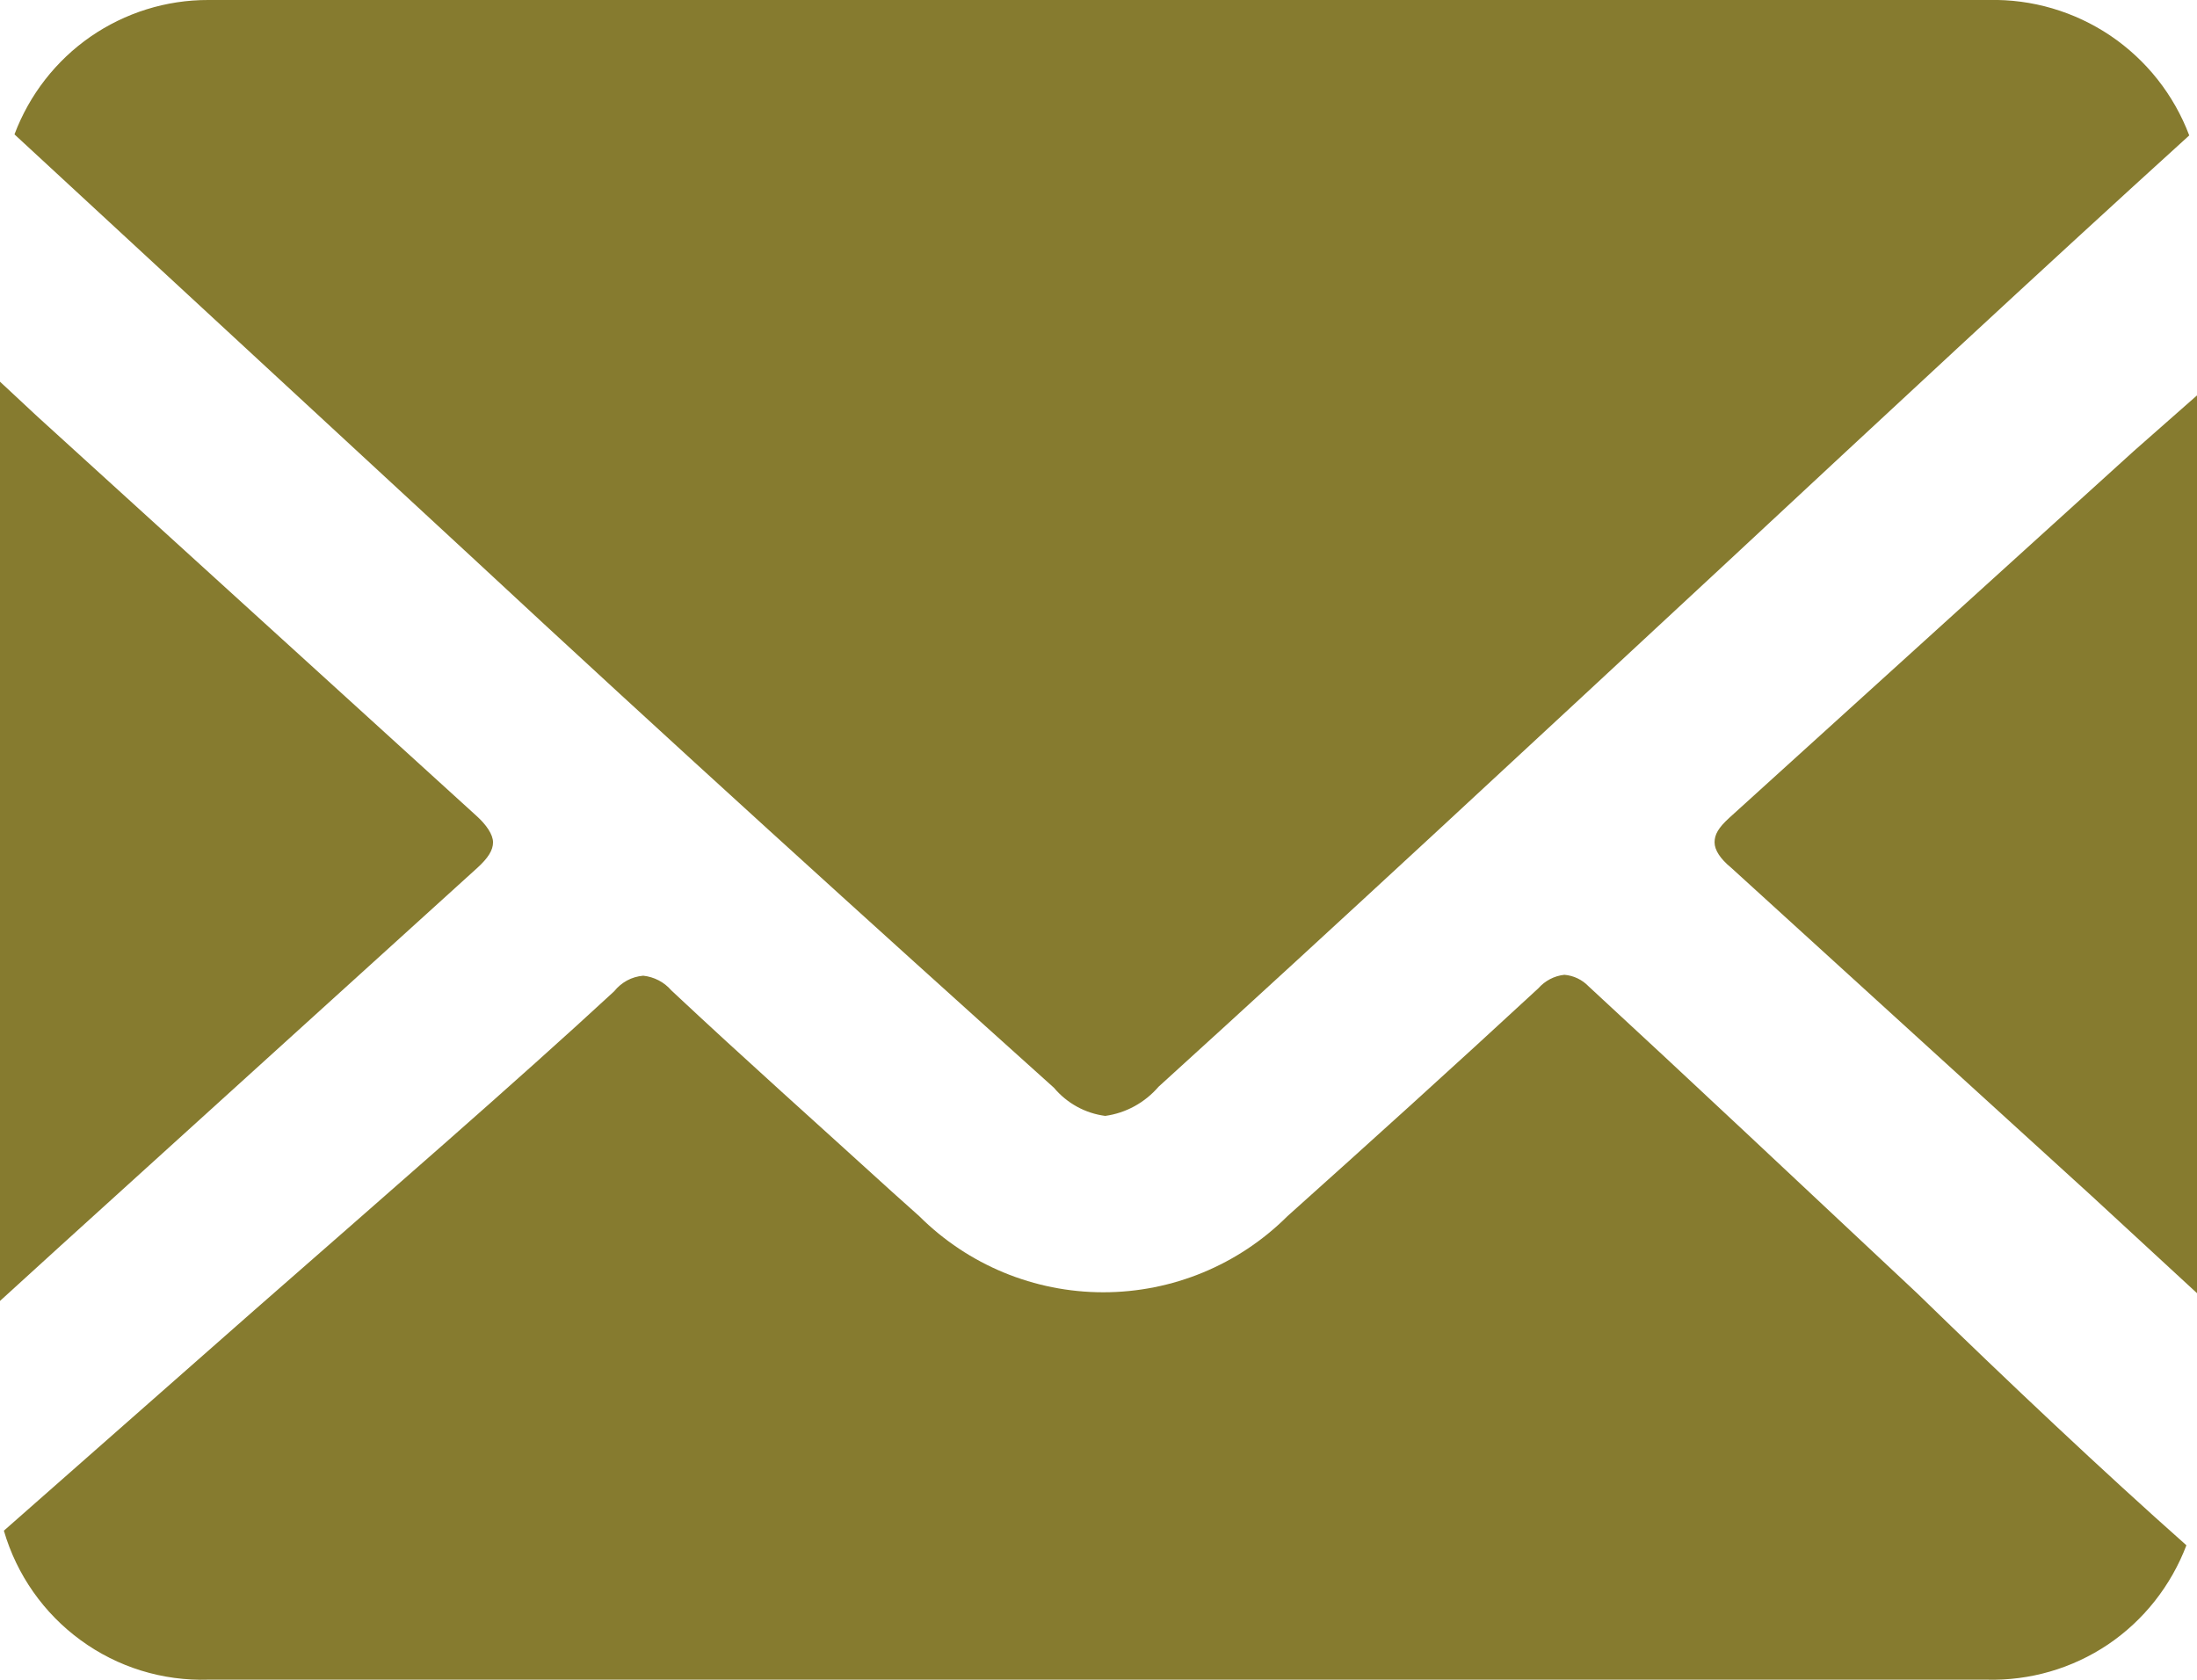 <svg width="17" height="13" viewBox="0 0 17 13" fill="none" xmlns="http://www.w3.org/2000/svg">
<path d="M3.658 4.318C5.157 5.712 6.754 7.159 8.155 8.418C8.256 8.538 8.397 8.616 8.552 8.636C8.713 8.614 8.859 8.533 8.965 8.41C10.351 7.152 11.873 5.735 13.35 4.364C14.549 3.248 15.778 2.103 16.94 1.048C16.821 0.733 16.608 0.464 16.33 0.276C16.052 0.089 15.723 -0.008 15.389 0H1.612C1.286 -0.001 0.968 0.099 0.7 0.284C0.432 0.47 0.227 0.734 0.112 1.04L3.658 4.318Z" fill="#867B2F"/>
<path d="M16.513 3.489L13.38 6.33C13.297 6.406 13.267 6.458 13.267 6.519C13.267 6.579 13.312 6.647 13.395 6.715L16.183 9.254L17 10.008V3.06L16.513 3.489Z" fill="#867B2F"/>
<path d="M0.472 9.638L3.695 6.715C3.778 6.639 3.815 6.579 3.815 6.519C3.815 6.458 3.763 6.383 3.688 6.315L0.292 3.226L0 2.954V10.068L0.472 9.638Z" fill="#867B2F"/>
<path d="M14.834 10.008C13.934 9.164 13.012 8.297 12.293 7.634C12.243 7.582 12.177 7.55 12.105 7.544C12.027 7.552 11.955 7.59 11.903 7.649C11.251 8.252 10.584 8.855 9.962 9.412C9.583 9.79 9.071 10.001 8.537 10.001C8.004 10.001 7.492 9.79 7.113 9.412L6.903 9.224C6.341 8.712 5.757 8.192 5.194 7.664C5.139 7.6 5.061 7.56 4.977 7.551C4.933 7.555 4.891 7.567 4.852 7.588C4.814 7.609 4.78 7.637 4.752 7.672C4.003 8.365 2.961 9.269 1.964 10.143L0.03 11.846C0.129 12.187 0.339 12.486 0.625 12.694C0.911 12.903 1.258 13.01 1.612 12.999H15.373C15.706 13.008 16.034 12.913 16.311 12.727C16.587 12.541 16.799 12.272 16.918 11.959C16.273 11.387 15.546 10.701 14.834 10.008Z" fill="#867B2F"/>
</svg>
